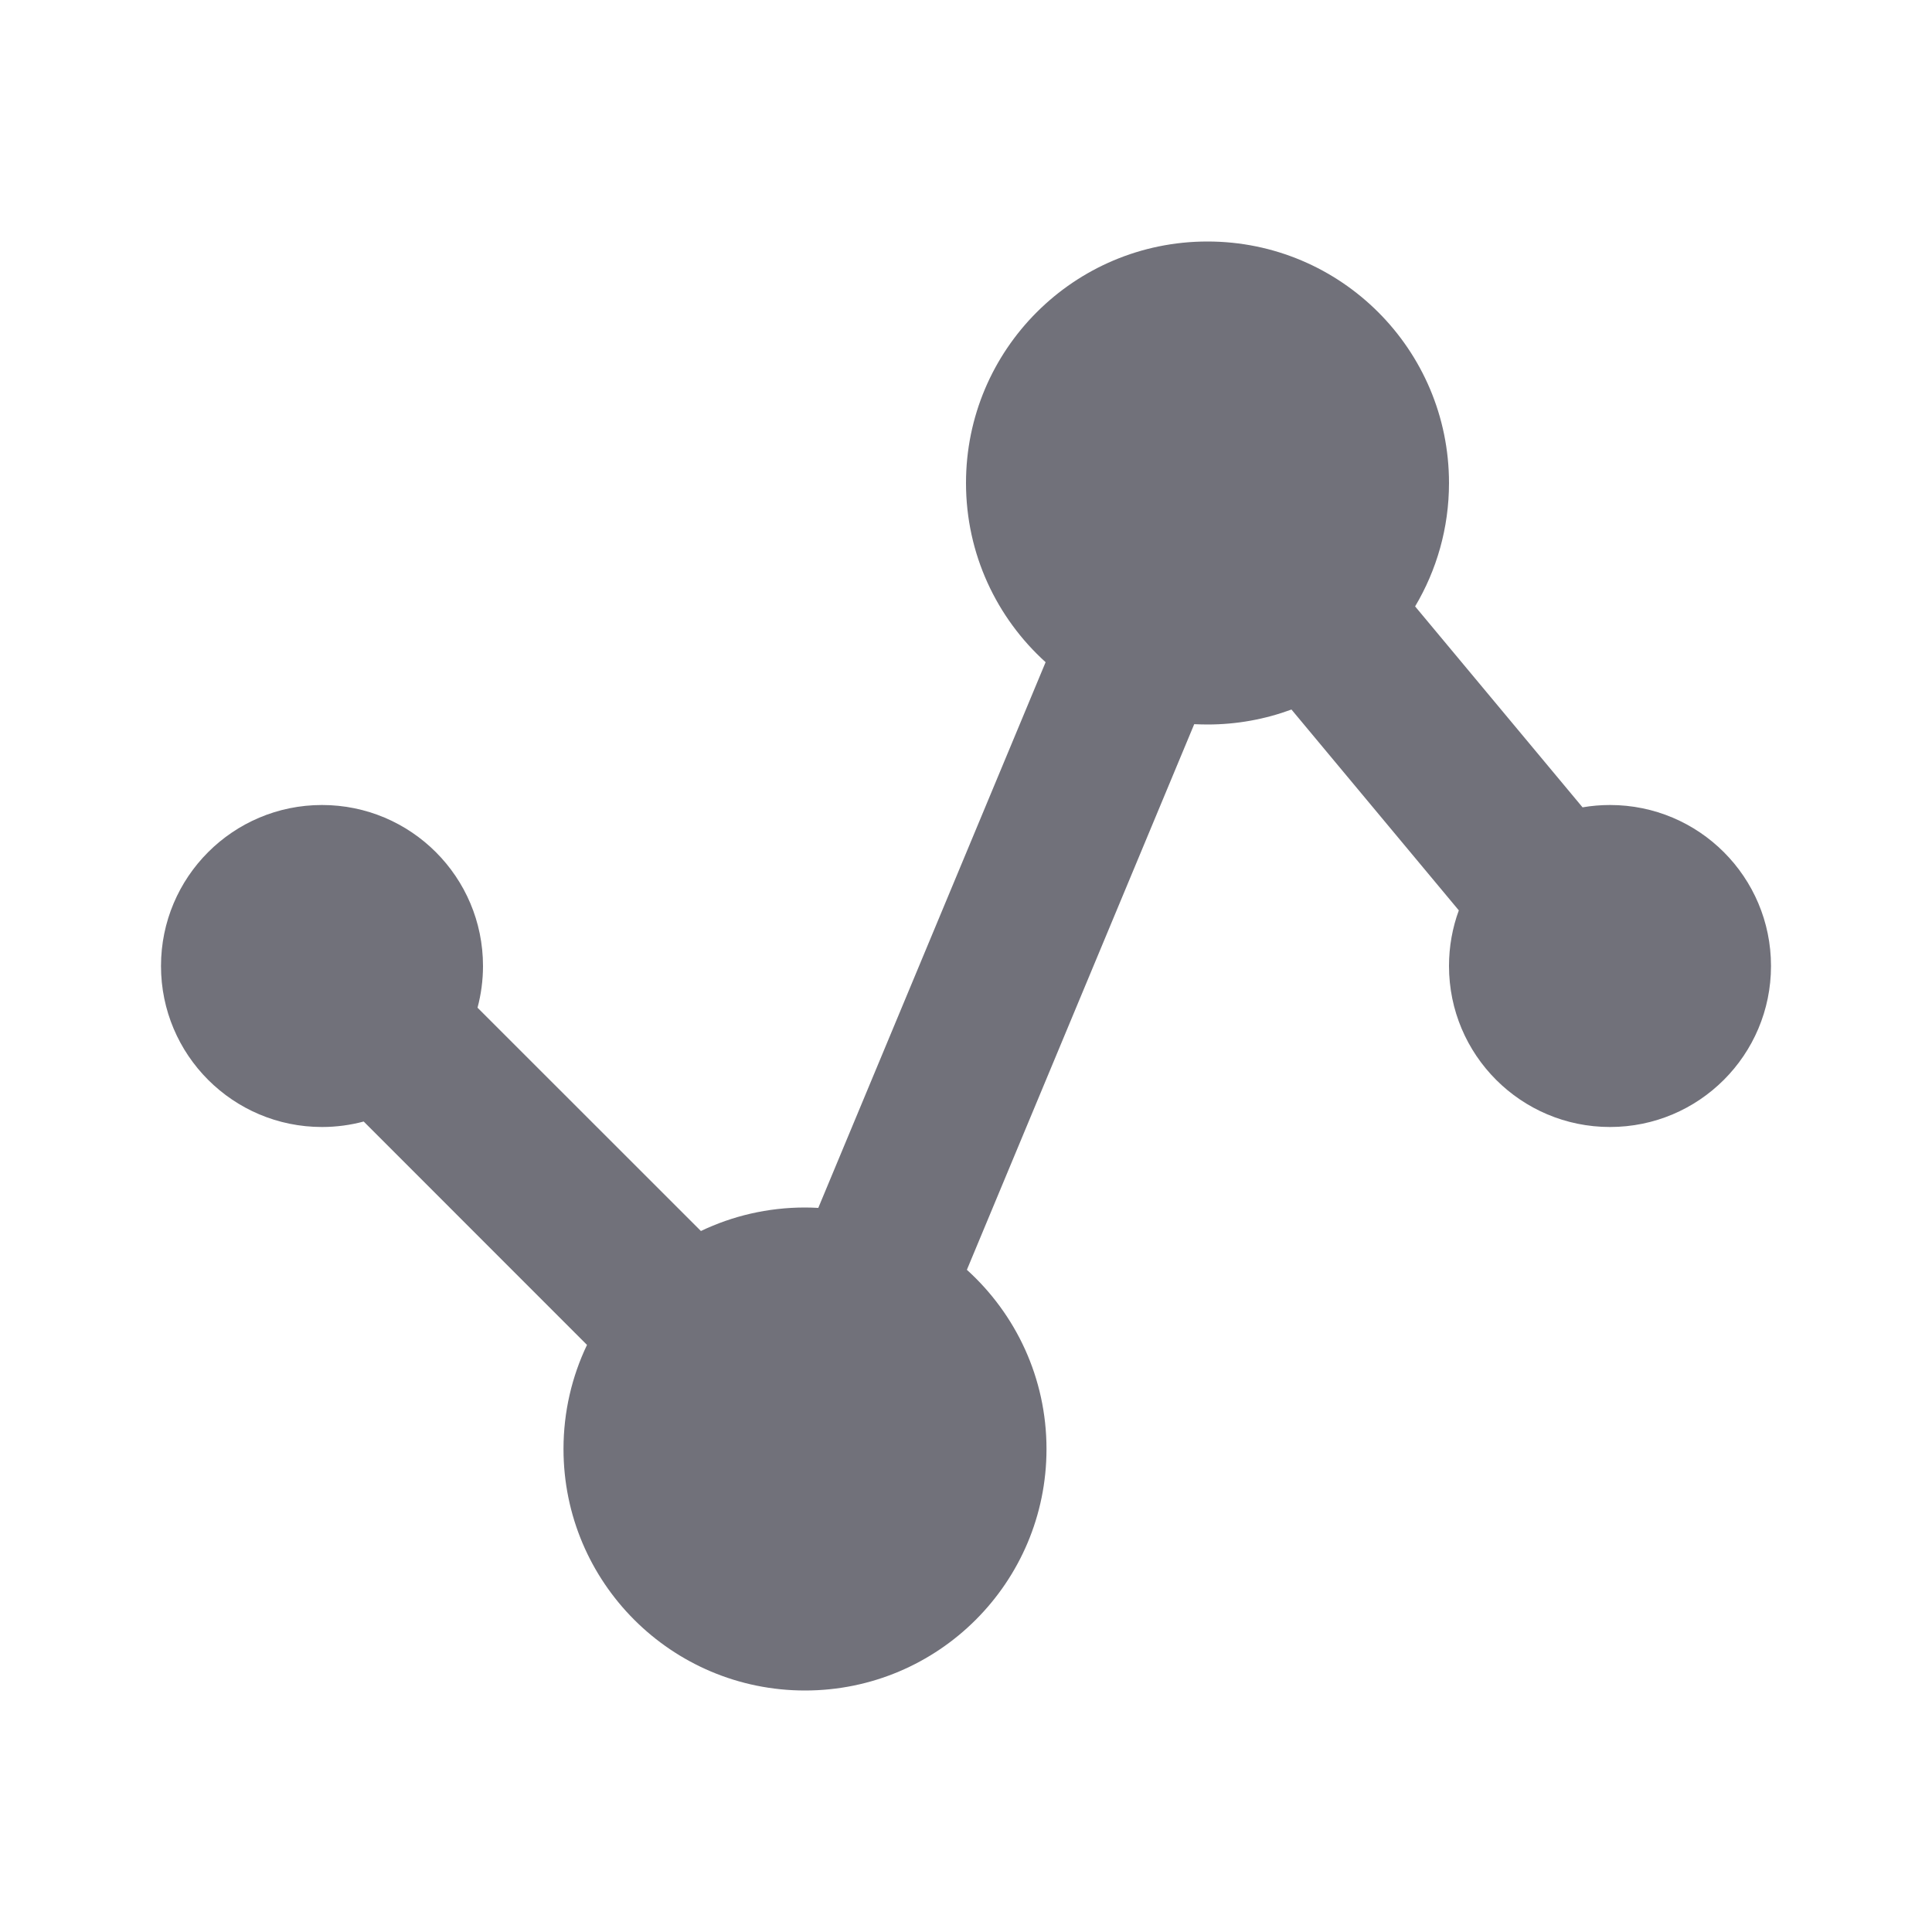 <svg width="24" height="24" viewBox="0 0 24 24" fill="none" xmlns="http://www.w3.org/2000/svg">
<path d="M18 6C18 6.56 17.846 7.084 17.579 7.533L19.659 10.029C19.77 10.01 19.884 10 20 10C21.105 10 22 10.895 22 12C22 13.105 21.105 14 20 14C18.895 14 18 13.105 18 12C18 11.757 18.043 11.524 18.122 11.309L16.043 8.814C15.718 8.934 15.367 9 15 9C14.945 9 14.89 8.998 14.835 8.996L12.011 15.774C12.618 16.323 13 17.117 13 18C13 19.657 11.657 21 10 21C8.343 21 7 19.657 7 18C7 17.537 7.105 17.098 7.292 16.707L4.518 13.932C4.353 13.976 4.179 14 4 14C2.895 14 2 13.105 2 12C2 10.895 2.895 10 4 10C5.105 10 6 10.895 6 12C6 12.179 5.976 12.353 5.932 12.518L8.707 15.292C9.098 15.105 9.537 15 10 15C10.055 15 10.11 15.002 10.165 15.005L12.989 8.226C12.382 7.677 12 6.883 12 6C12 4.343 13.343 3 15 3C16.657 3 18 4.343 18 6Z" fill="#71717A"/>
</svg>
